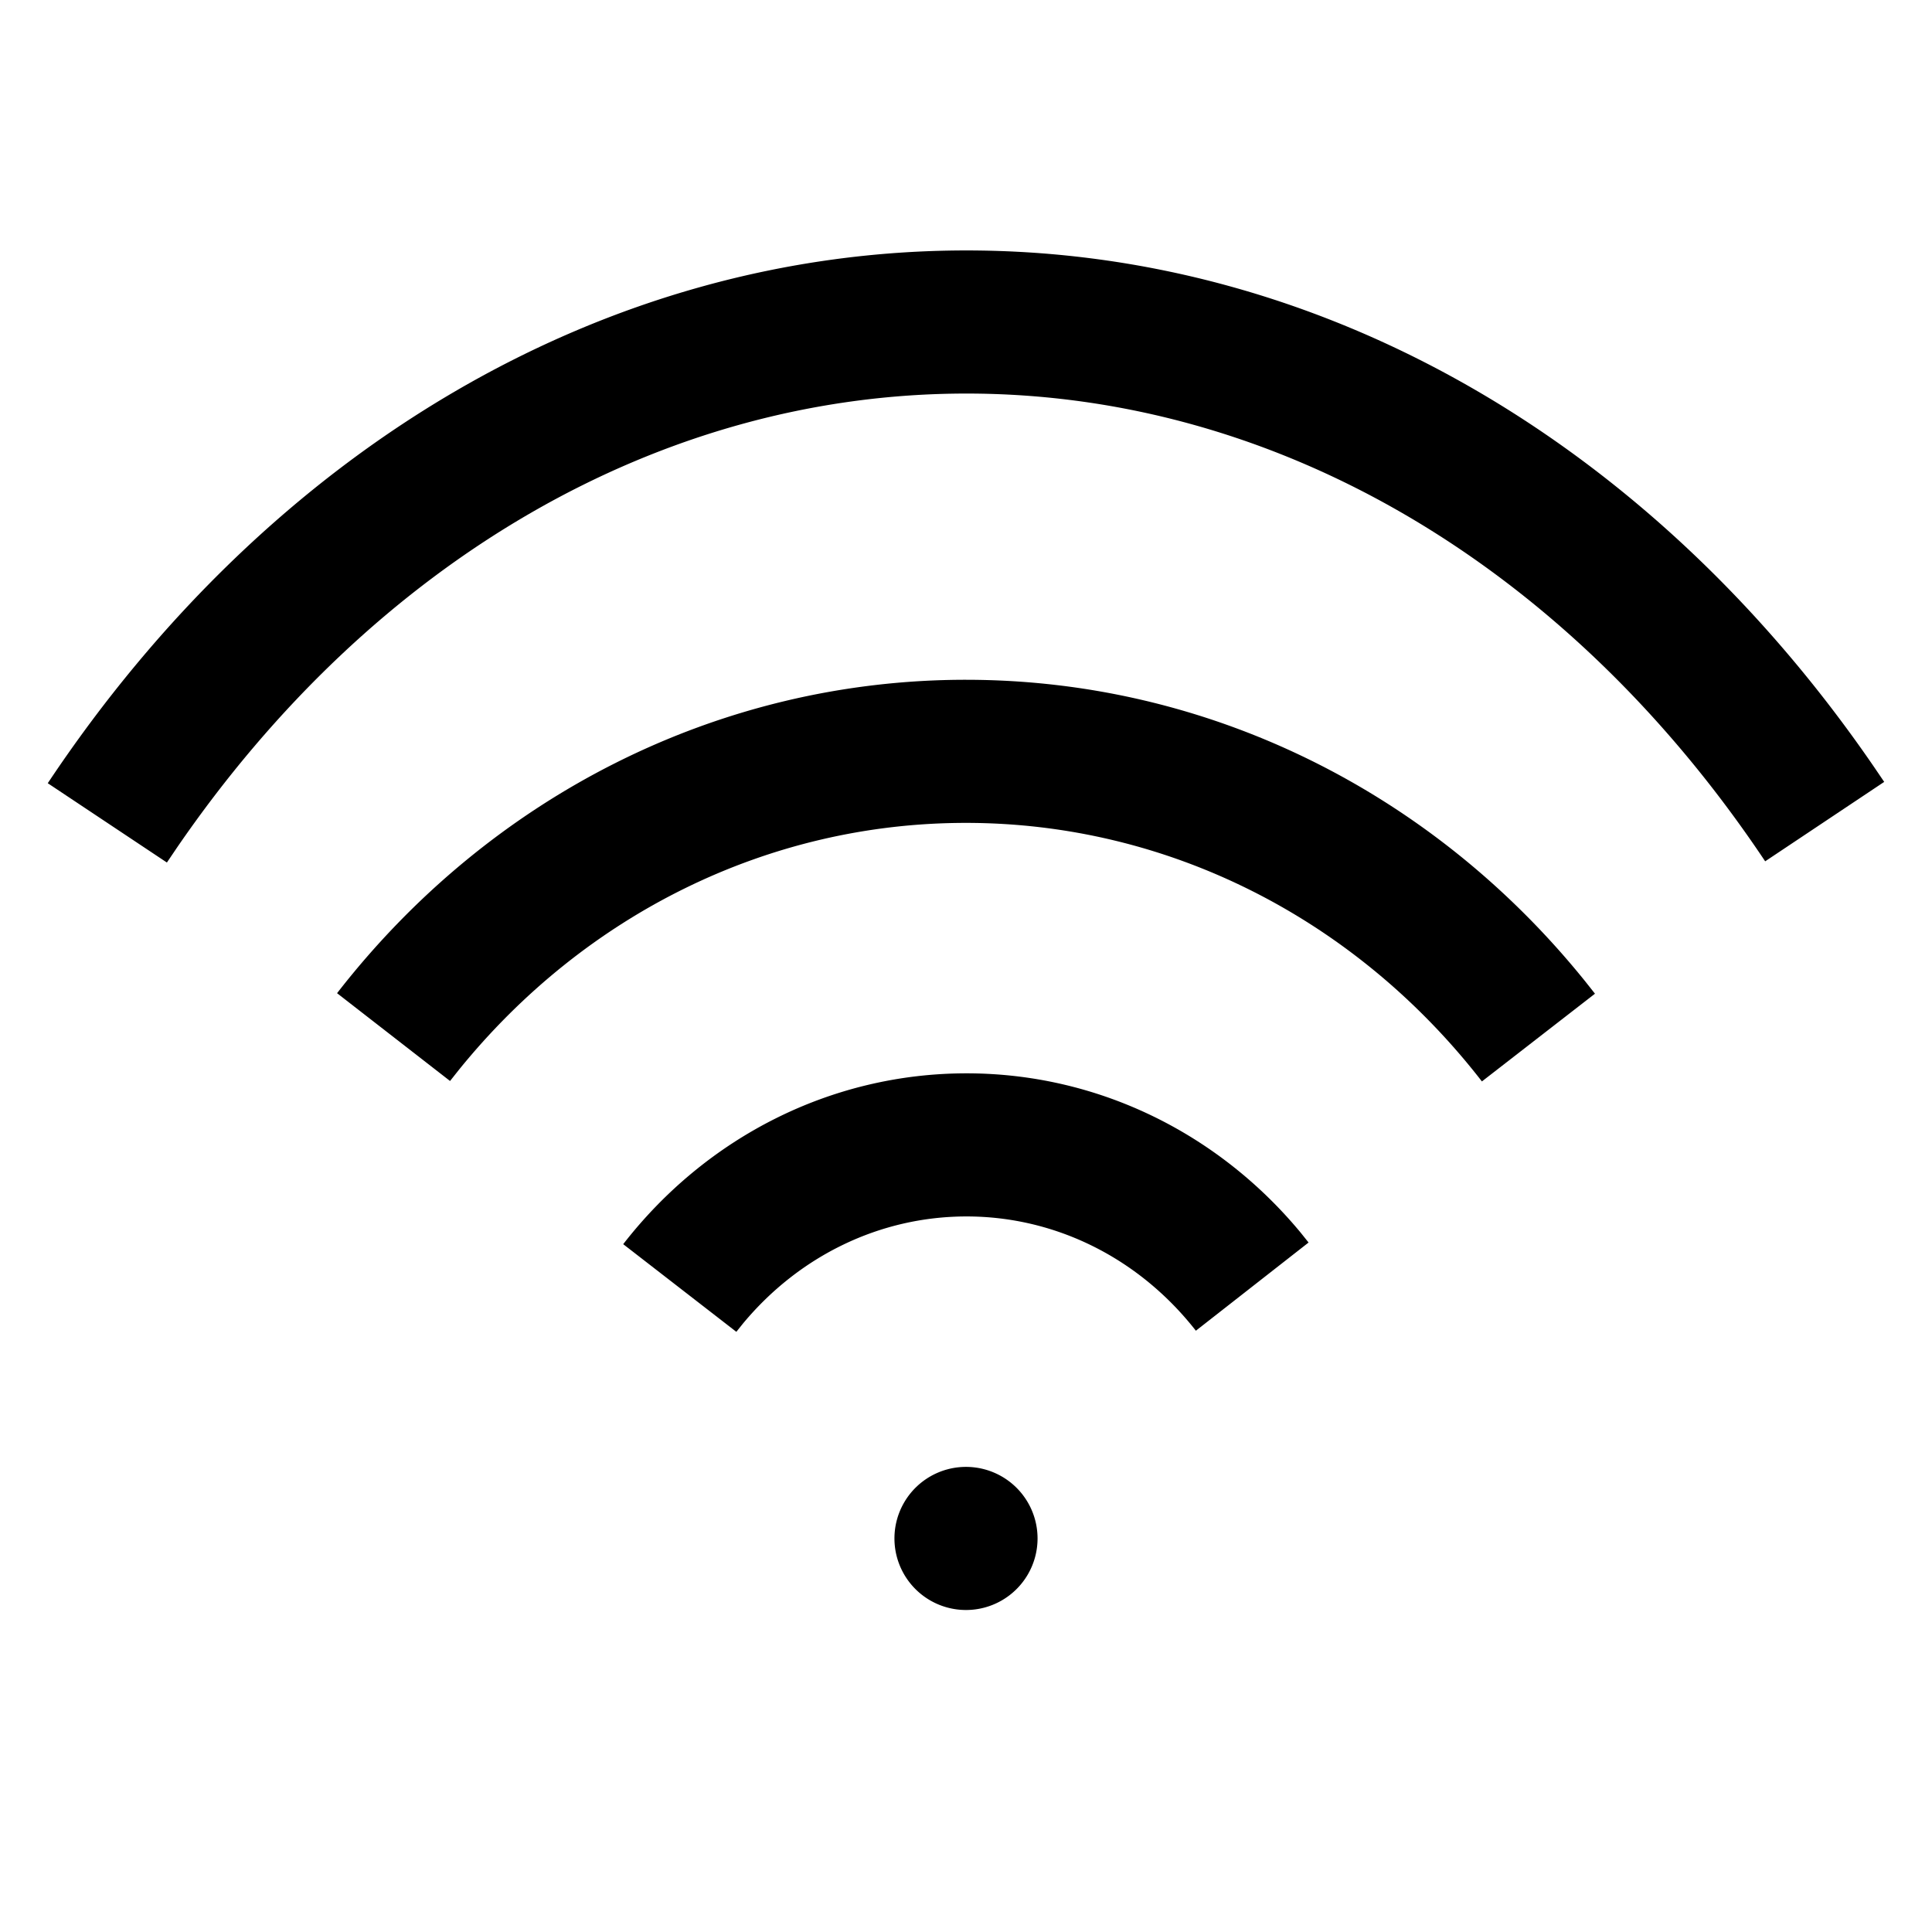 <svg width="54" height="54" xmlns="http://www.w3.org/2000/svg"><path d="M27 41a2 2 0 110 4 2 2 0 010-4zm.015-11c3.643 0 7.022 1.655 9.34 4.454l.22.275-3.15 2.465C31.849 35.18 29.52 34 27.015 34c-2.423 0-4.678 1.103-6.25 2.995l-.184.23-3.162-2.45C19.74 31.783 23.235 30 27.015 30zm-.02-11c6.774 0 13.053 3.136 17.321 8.44l.264.334-3.16 2.452C37.892 25.678 32.648 23 26.995 23c-5.517 0-10.644 2.55-14.167 6.9l-.249.314-3.158-2.454C13.69 22.262 20.086 19 26.995 19zm.017-12c9.958 0 19.151 5.376 25.362 14.427l.29.427-3.327 2.22C43.83 15.827 35.716 11 27.012 11c-8.57 0-16.57 4.68-22.07 12.698l-.277.41-3.33-2.217C7.548 12.561 16.884 7 27.012 7z"/></svg>